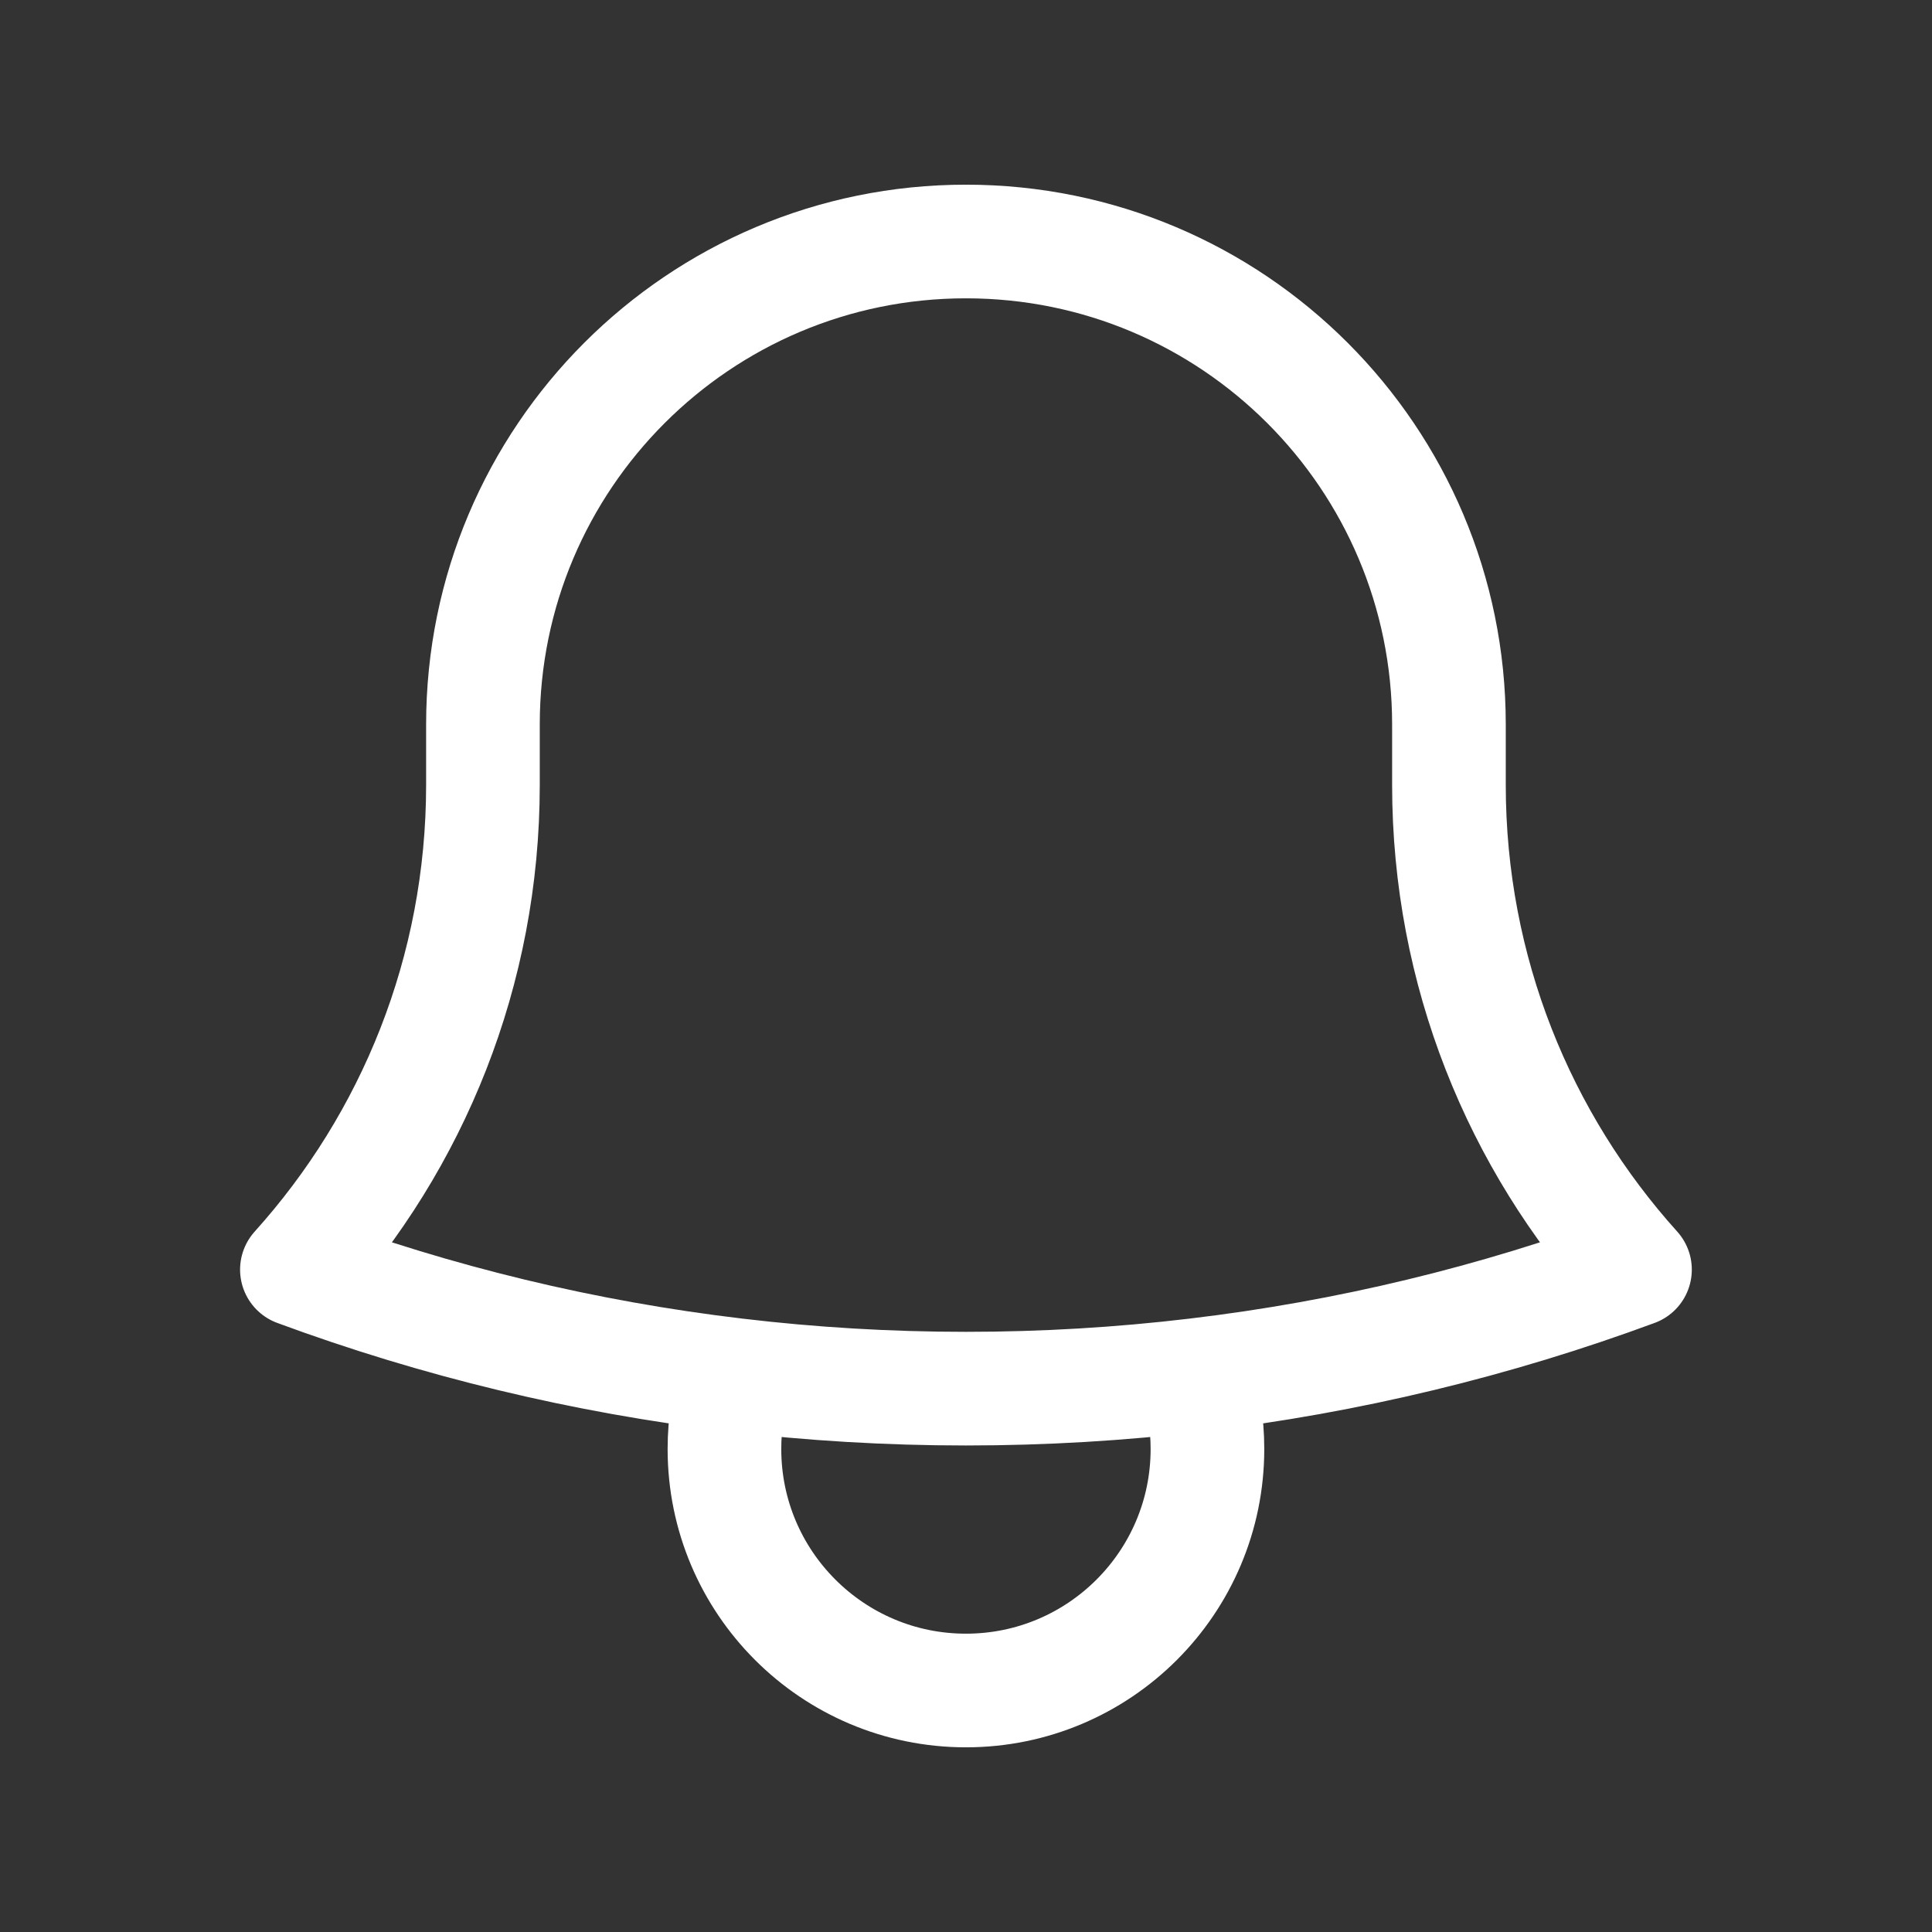 <svg width="34" height="34" viewBox="0 0 34 34" fill="none" xmlns="http://www.w3.org/2000/svg">
<rect x="0" y="0" width="34" height="34" fill="#333333" stroke="none"/>
<path d="M21.047 24.199C23.73 23.881 26.319 23.25 28.773 22.343C26.738 20.084 25.499 17.093 25.499 13.812V12.82C25.499 12.796 25.499 12.773 25.499 12.75C25.499 8.056 21.694 4.25 16.999 4.25C12.305 4.25 8.499 8.056 8.499 12.75L8.499 13.812C8.499 17.093 7.26 20.084 5.225 22.343C7.68 23.25 10.268 23.881 12.952 24.199M21.047 24.199C19.719 24.357 18.369 24.438 16.999 24.438C15.63 24.438 14.279 24.357 12.952 24.199M21.047 24.199C21.178 24.609 21.249 25.046 21.249 25.5C21.249 27.847 19.346 29.75 16.999 29.75C14.652 29.75 12.749 27.847 12.749 25.5C12.749 25.046 12.82 24.609 12.952 24.199" stroke="white" stroke-width="2" stroke-linecap="round" stroke-linejoin="round"/>
</svg>
